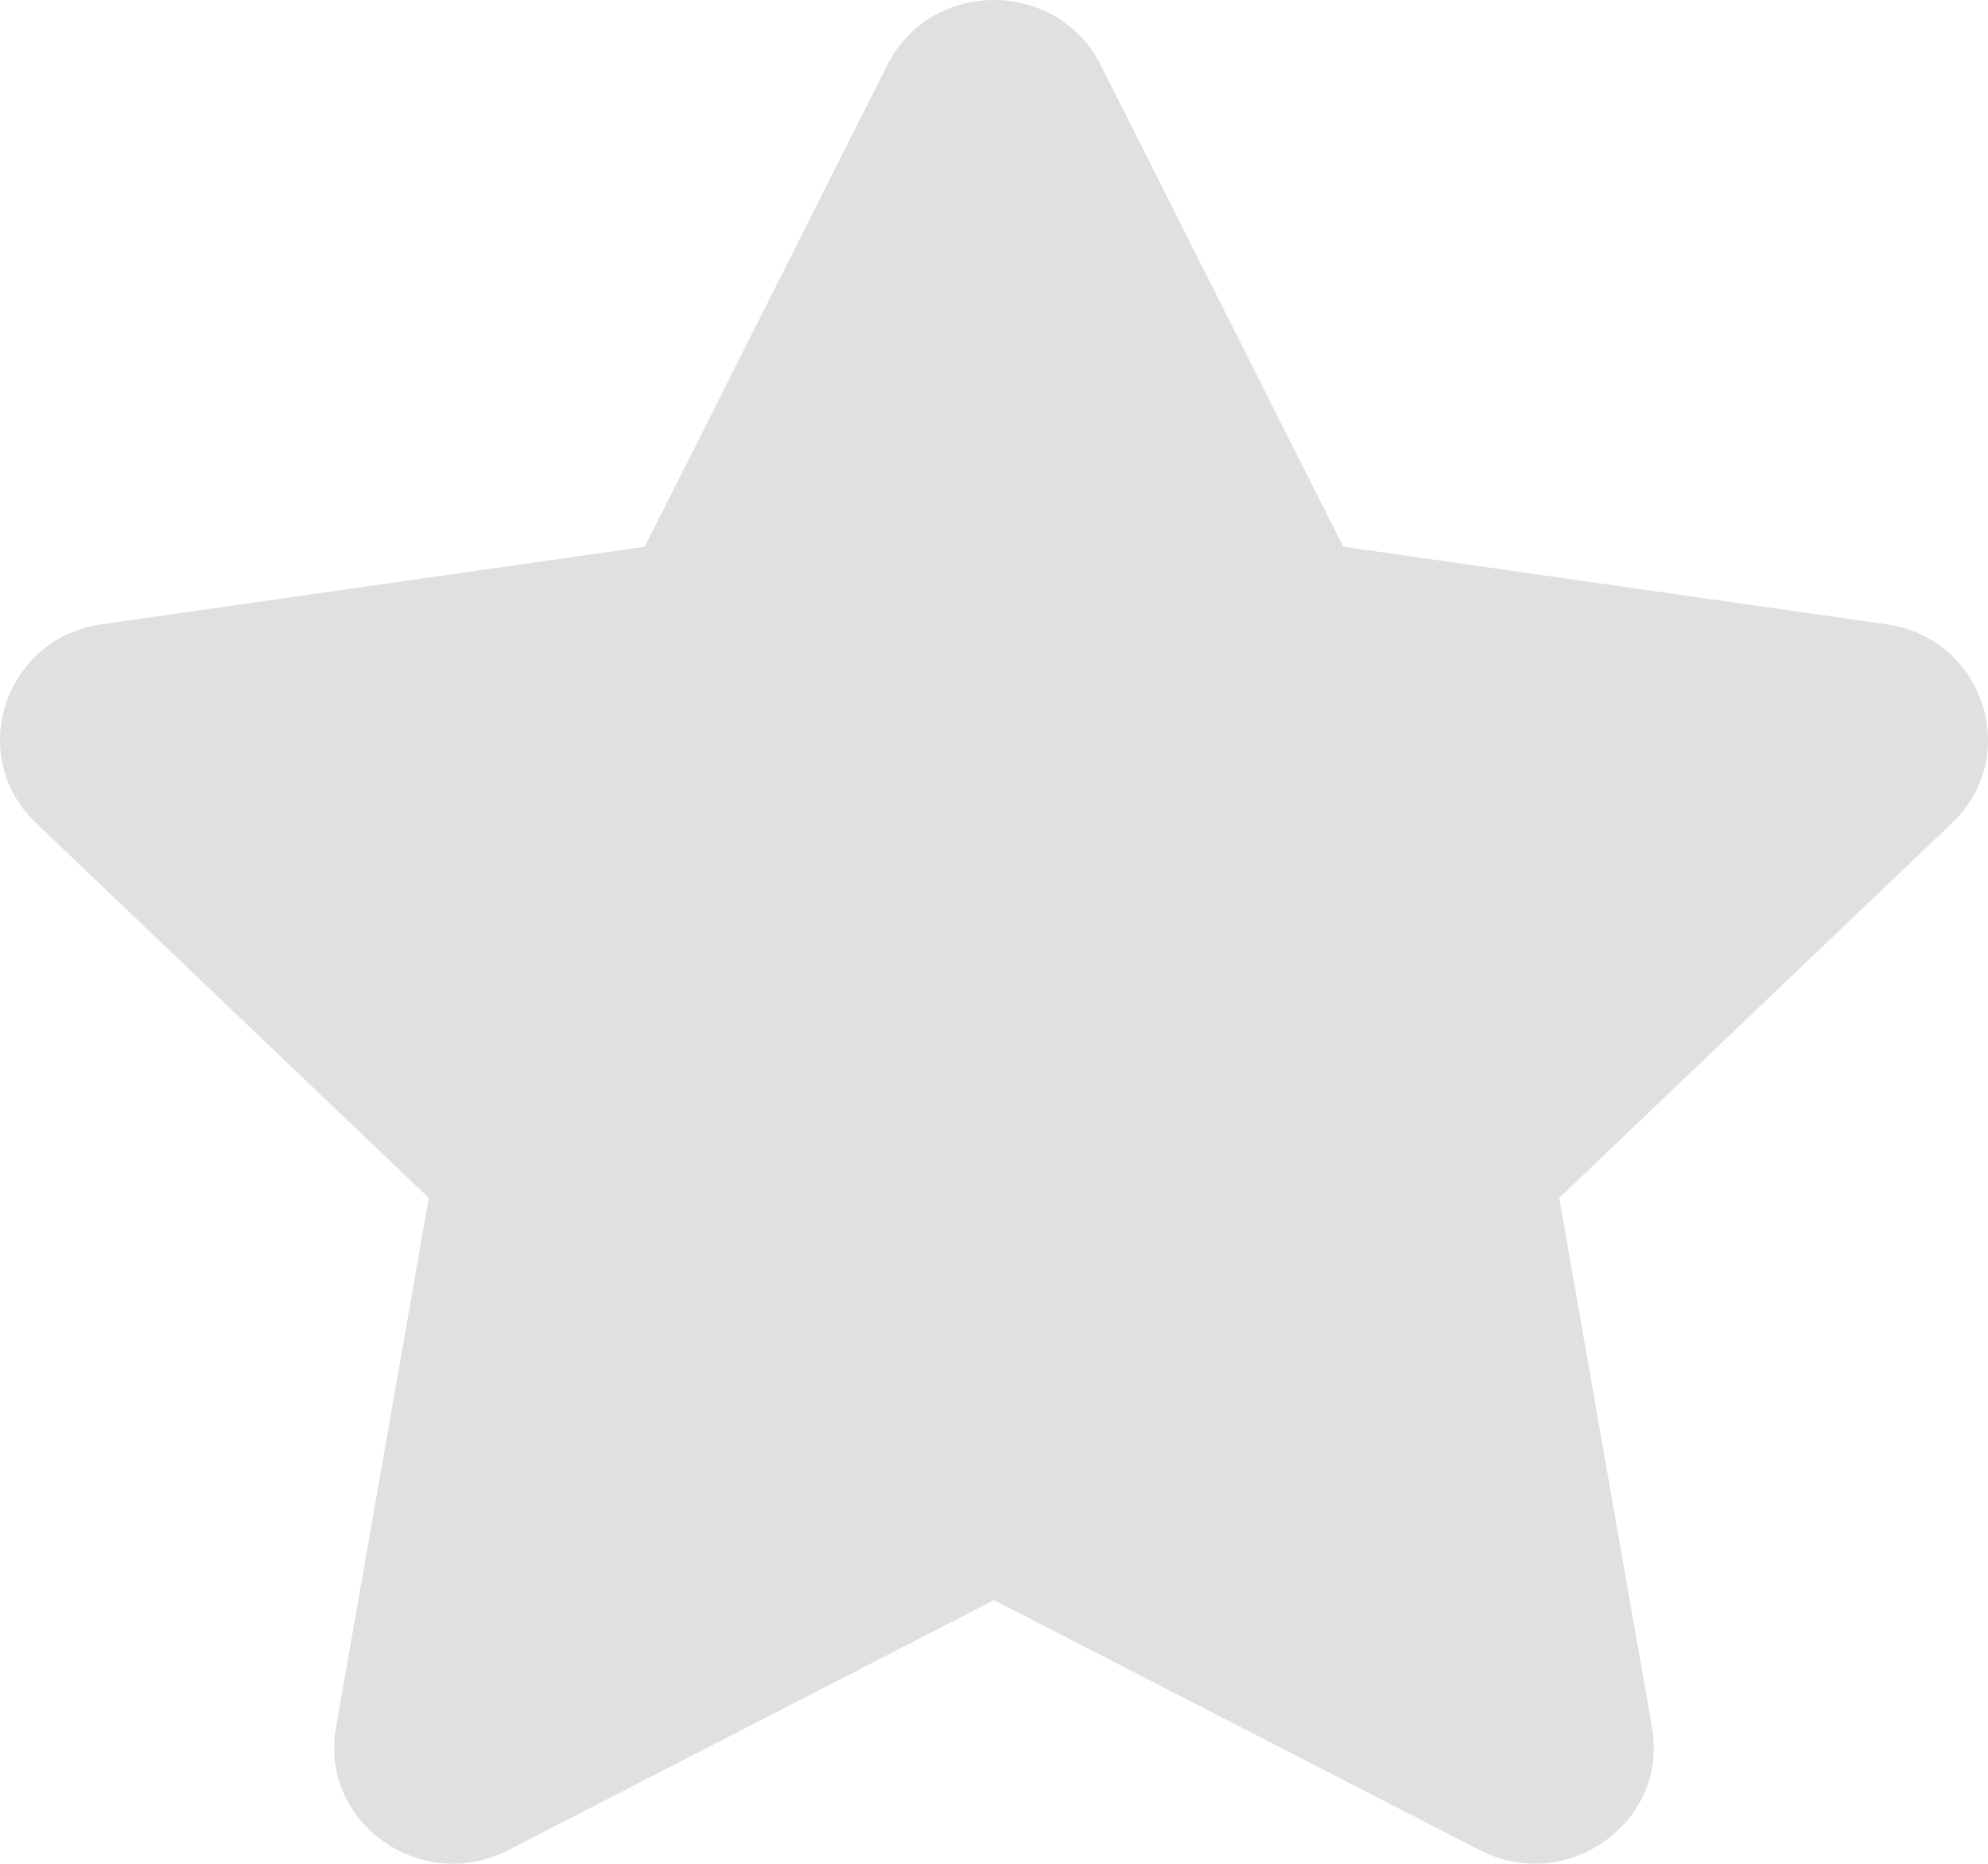 <svg width="16" height="15" viewBox="0 0 16 15" fill="none" xmlns="http://www.w3.org/2000/svg">
<path d="M7.142 0.522L5.189 4.4L0.819 5.024C0.036 5.135 -0.278 6.082 0.29 6.624L3.451 9.641L2.704 13.903C2.569 14.673 3.397 15.25 4.091 14.89L8 12.878L11.909 14.89C12.603 15.248 13.431 14.673 13.296 13.903L12.549 9.641L15.71 6.624C16.278 6.082 15.964 5.135 15.181 5.024L10.811 4.4L8.858 0.522C8.508 -0.17 7.495 -0.178 7.142 0.522Z" fill="#E0E0E0"/>
</svg>
